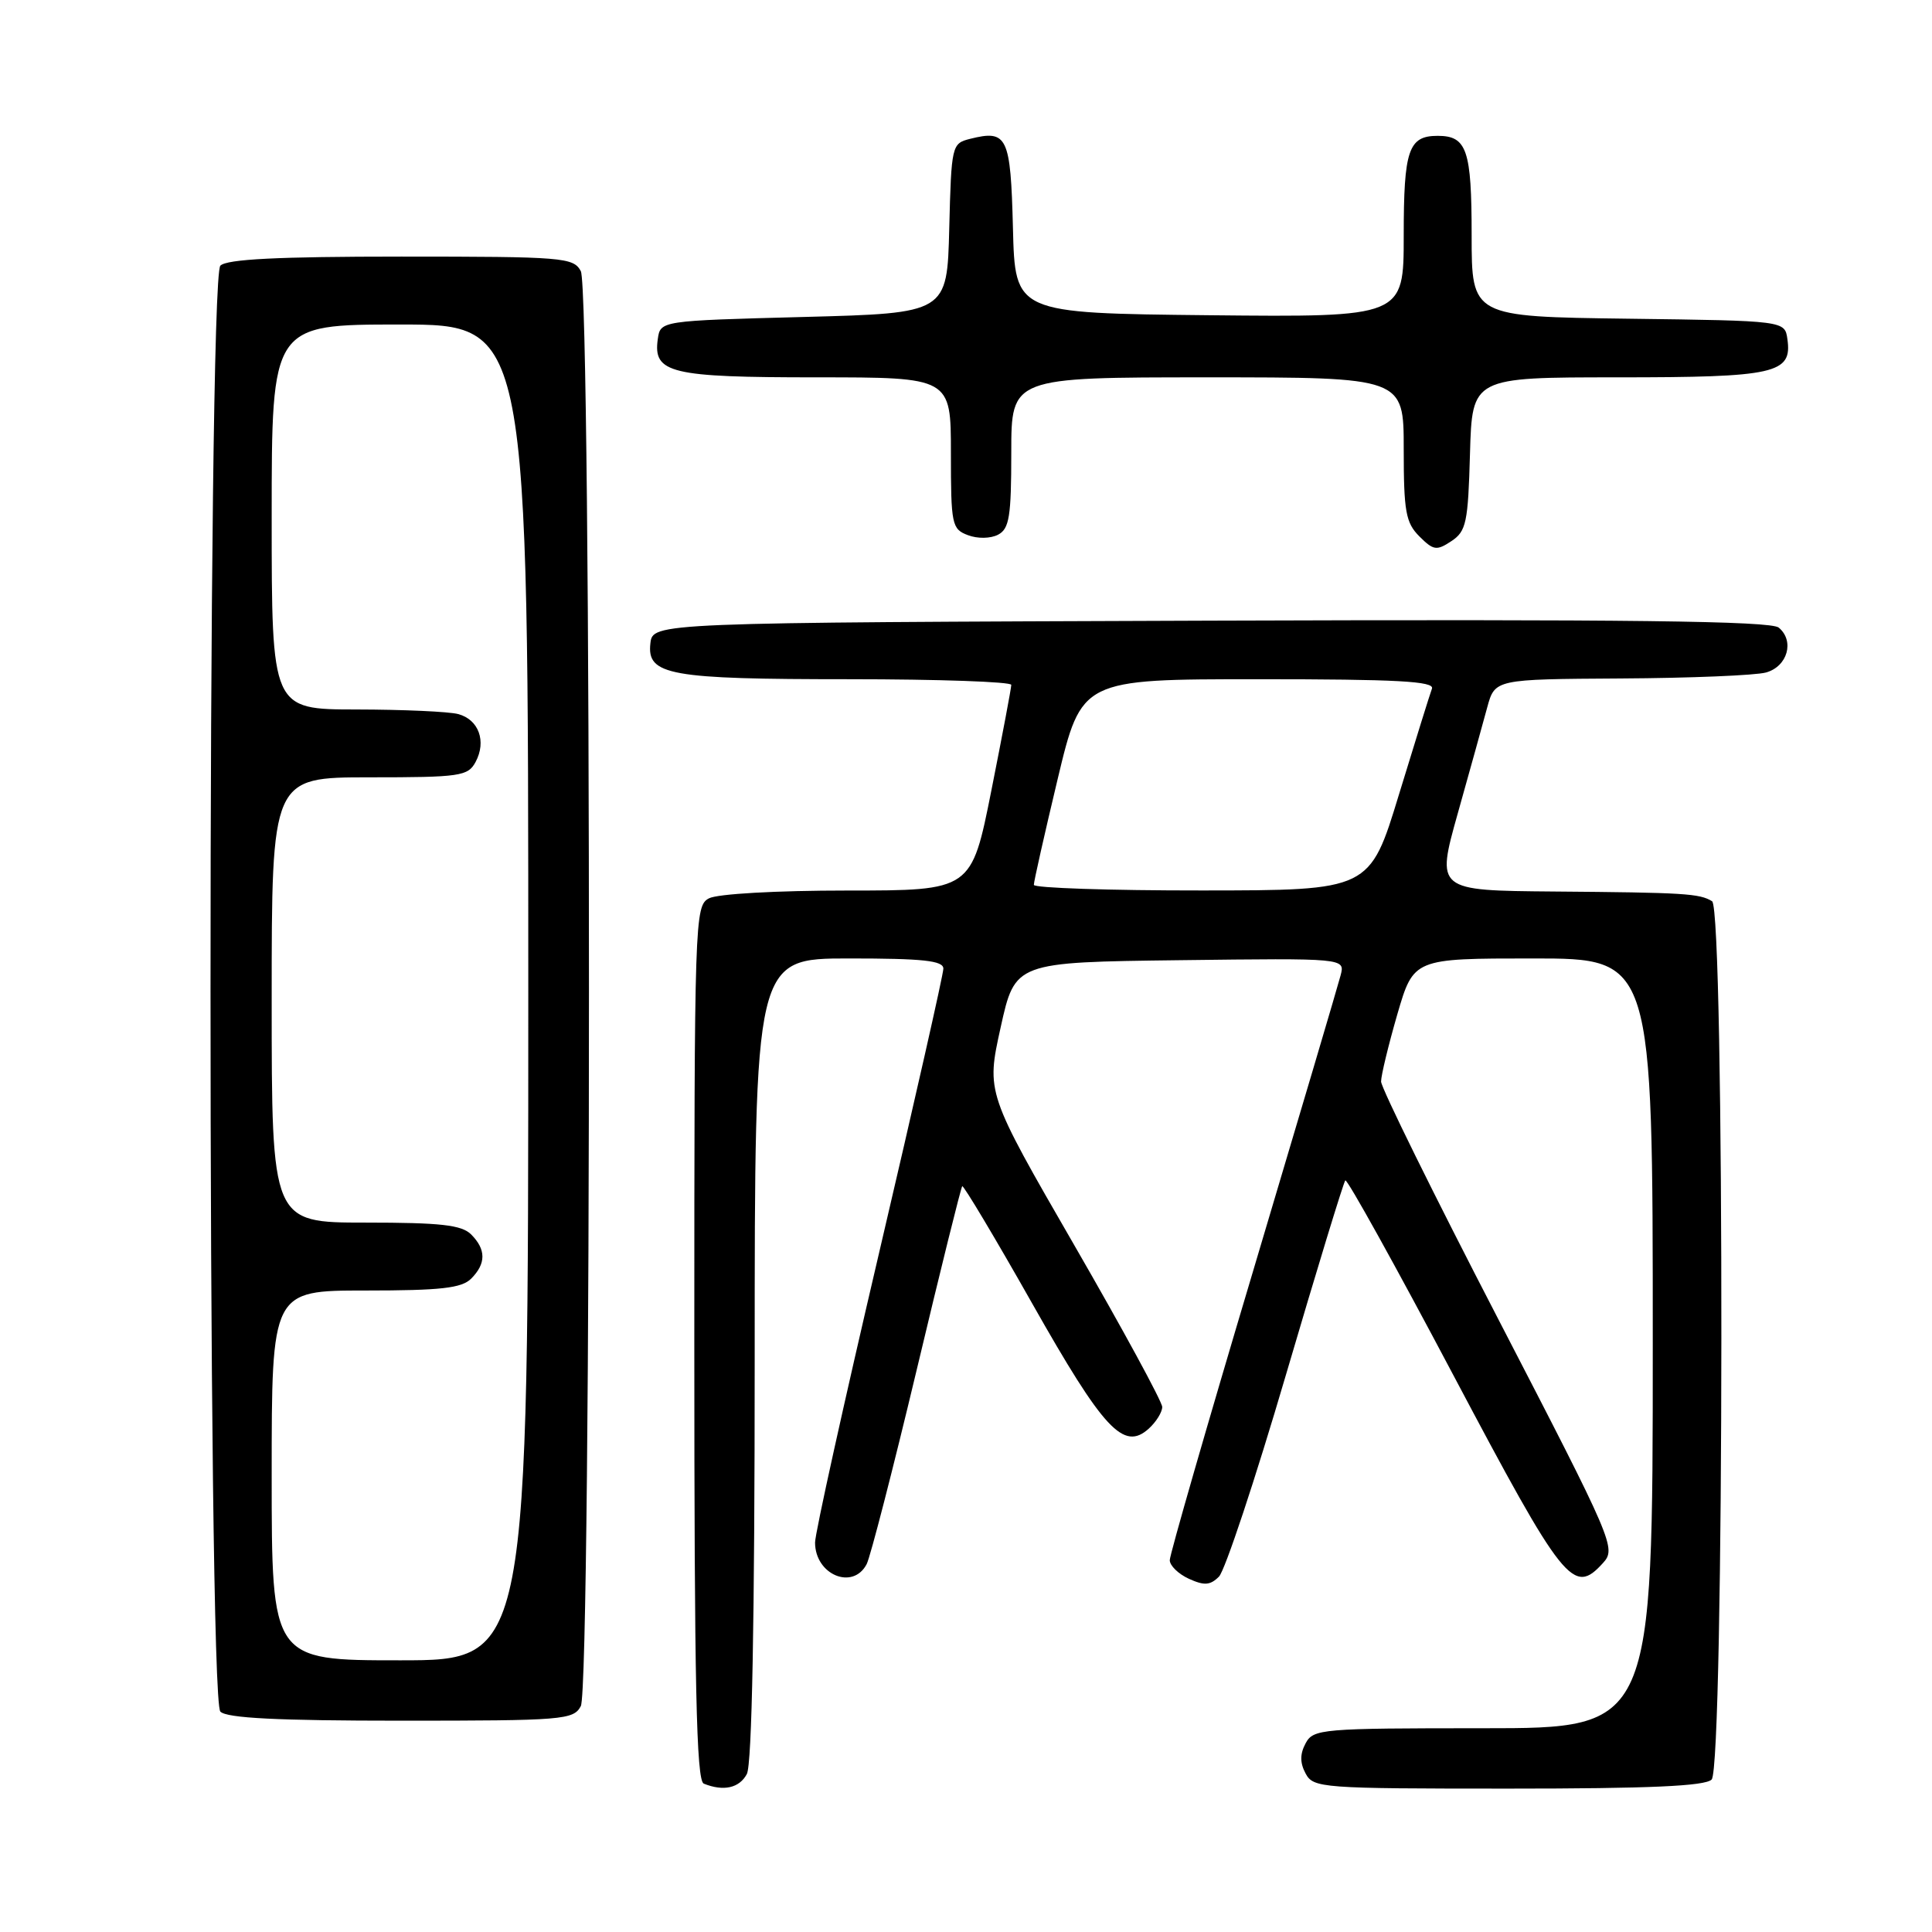 <?xml version="1.0" encoding="UTF-8" standalone="no"?>
<!DOCTYPE svg PUBLIC "-//W3C//DTD SVG 1.1//EN" "http://www.w3.org/Graphics/SVG/1.1/DTD/svg11.dtd" >
<svg xmlns="http://www.w3.org/2000/svg" xmlns:xlink="http://www.w3.org/1999/xlink" version="1.1" viewBox="0 0 256 256">
 <g >
 <path fill="currentColor"
d=" M 98.96 235.07 C 99.64 233.80 100.00 214.73 100.00 180.07 C 100.00 127.00 100.00 127.00 112.50 127.00 C 122.33 127.00 125.00 127.29 125.00 128.35 C 125.00 129.09 121.17 146.01 116.50 165.94 C 111.83 185.87 108.00 203.18 108.00 204.39 C 108.00 208.67 113.02 210.76 114.84 207.25 C 115.33 206.29 118.32 194.70 121.47 181.50 C 124.61 168.30 127.33 157.36 127.50 157.18 C 127.66 157.01 131.83 163.98 136.75 172.68 C 146.24 189.46 148.89 192.31 152.22 189.30 C 153.20 188.41 154.00 187.12 154.00 186.43 C 154.00 185.74 148.75 176.08 142.34 164.98 C 130.68 144.78 130.68 144.78 132.59 136.14 C 134.50 127.50 134.50 127.50 156.36 127.23 C 178.23 126.96 178.23 126.96 177.64 129.23 C 177.32 130.48 172.09 148.13 166.03 168.46 C 159.96 188.79 155.00 206.01 155.00 206.73 C 155.00 207.45 156.14 208.56 157.54 209.20 C 159.57 210.12 160.36 210.07 161.52 208.91 C 162.31 208.12 166.31 196.08 170.40 182.15 C 174.49 168.23 178.03 156.64 178.26 156.41 C 178.50 156.17 184.95 167.80 192.59 182.24 C 207.25 209.92 208.47 211.45 212.41 207.10 C 214.17 205.16 213.82 204.34 198.61 174.95 C 190.02 158.37 183.00 144.13 183.00 143.31 C 183.00 142.50 183.97 138.49 185.15 134.41 C 187.31 127.00 187.31 127.00 203.15 127.00 C 219.00 127.00 219.00 127.00 219.00 178.00 C 219.00 229.00 219.00 229.00 196.54 229.00 C 175.09 229.00 174.02 229.09 173.00 231.00 C 172.24 232.42 172.24 233.58 173.00 235.00 C 174.03 236.92 175.09 237.00 199.84 237.00 C 218.54 237.00 225.93 236.67 226.80 235.80 C 228.48 234.12 228.54 120.45 226.86 119.42 C 225.21 118.39 223.16 118.27 205.89 118.13 C 190.29 118.00 190.29 118.00 193.17 107.75 C 194.75 102.11 196.51 95.81 197.06 93.75 C 198.08 90.00 198.08 90.00 214.79 89.90 C 223.98 89.85 232.62 89.49 234.00 89.11 C 236.86 88.32 237.82 84.93 235.69 83.16 C 234.63 82.28 215.63 82.05 160.39 82.24 C 86.50 82.50 86.50 82.50 86.18 85.25 C 85.70 89.47 88.67 90.00 112.57 90.00 C 124.35 90.00 134.00 90.34 134.00 90.75 C 134.00 91.16 132.81 97.46 131.36 104.75 C 128.72 118.00 128.72 118.00 112.29 118.00 C 102.88 118.00 95.04 118.44 93.93 119.04 C 92.06 120.04 92.00 121.75 92.00 177.95 C 92.00 223.32 92.27 235.94 93.25 236.34 C 95.87 237.40 97.97 236.93 98.96 235.07 Z  M 76.96 226.07 C 78.40 223.38 78.40 38.62 76.96 35.93 C 75.99 34.11 74.65 34.00 53.16 34.00 C 36.79 34.00 30.06 34.34 29.20 35.20 C 27.46 36.94 27.46 225.06 29.20 226.80 C 30.06 227.66 36.79 228.00 53.16 228.00 C 74.65 228.00 75.99 227.89 76.96 226.07 Z  M 194.78 60.13 C 195.07 50.00 195.07 50.00 214.34 50.00 C 235.27 50.00 237.49 49.50 236.84 44.94 C 236.50 42.50 236.50 42.50 215.75 42.23 C 195.00 41.96 195.00 41.96 195.00 31.18 C 195.00 19.85 194.37 18.00 190.50 18.00 C 186.63 18.00 186.00 19.85 186.00 31.22 C 186.00 42.03 186.00 42.03 160.25 41.77 C 134.50 41.50 134.50 41.50 134.22 30.21 C 133.91 18.05 133.48 17.16 128.53 18.40 C 126.12 19.01 126.06 19.25 125.78 30.26 C 125.50 41.50 125.50 41.50 106.50 42.00 C 87.50 42.50 87.50 42.50 87.16 44.94 C 86.52 49.45 88.83 50.00 108.19 50.00 C 126.00 50.00 126.00 50.00 126.00 60.03 C 126.00 69.52 126.12 70.11 128.25 70.91 C 129.53 71.40 131.25 71.37 132.25 70.85 C 133.74 70.07 134.00 68.44 134.00 59.96 C 134.00 50.00 134.00 50.00 160.00 50.00 C 186.00 50.00 186.00 50.00 186.00 59.50 C 186.00 67.78 186.27 69.27 188.07 71.07 C 189.94 72.94 190.36 73.00 192.32 71.70 C 194.28 70.40 194.53 69.26 194.78 60.13 Z  M 136.99 117.25 C 136.98 116.84 138.40 110.54 140.14 103.25 C 143.31 90.00 143.31 90.00 166.76 90.00 C 185.11 90.00 190.11 90.27 189.74 91.25 C 189.48 91.94 187.52 98.23 185.38 105.24 C 181.50 117.98 181.50 117.98 159.25 117.99 C 147.01 118.00 137.00 117.66 136.99 117.25 Z  M 36.00 195.50 C 36.00 171.00 36.00 171.00 48.43 171.00 C 58.39 171.00 61.17 170.69 62.43 169.43 C 64.42 167.43 64.42 165.57 62.43 163.57 C 61.17 162.31 58.39 162.00 48.43 162.00 C 36.00 162.00 36.00 162.00 36.00 132.50 C 36.00 103.00 36.00 103.00 48.96 103.00 C 60.99 103.00 62.01 102.85 63.02 100.96 C 64.48 98.23 63.44 95.35 60.72 94.62 C 59.50 94.29 53.44 94.02 47.25 94.01 C 36.00 94.00 36.00 94.00 36.00 68.50 C 36.00 43.00 36.00 43.00 53.00 43.00 C 70.00 43.00 70.00 43.00 70.00 131.50 C 70.00 220.00 70.00 220.00 53.00 220.00 C 36.00 220.00 36.00 220.00 36.00 195.50 Z "/>
</g>
</svg>